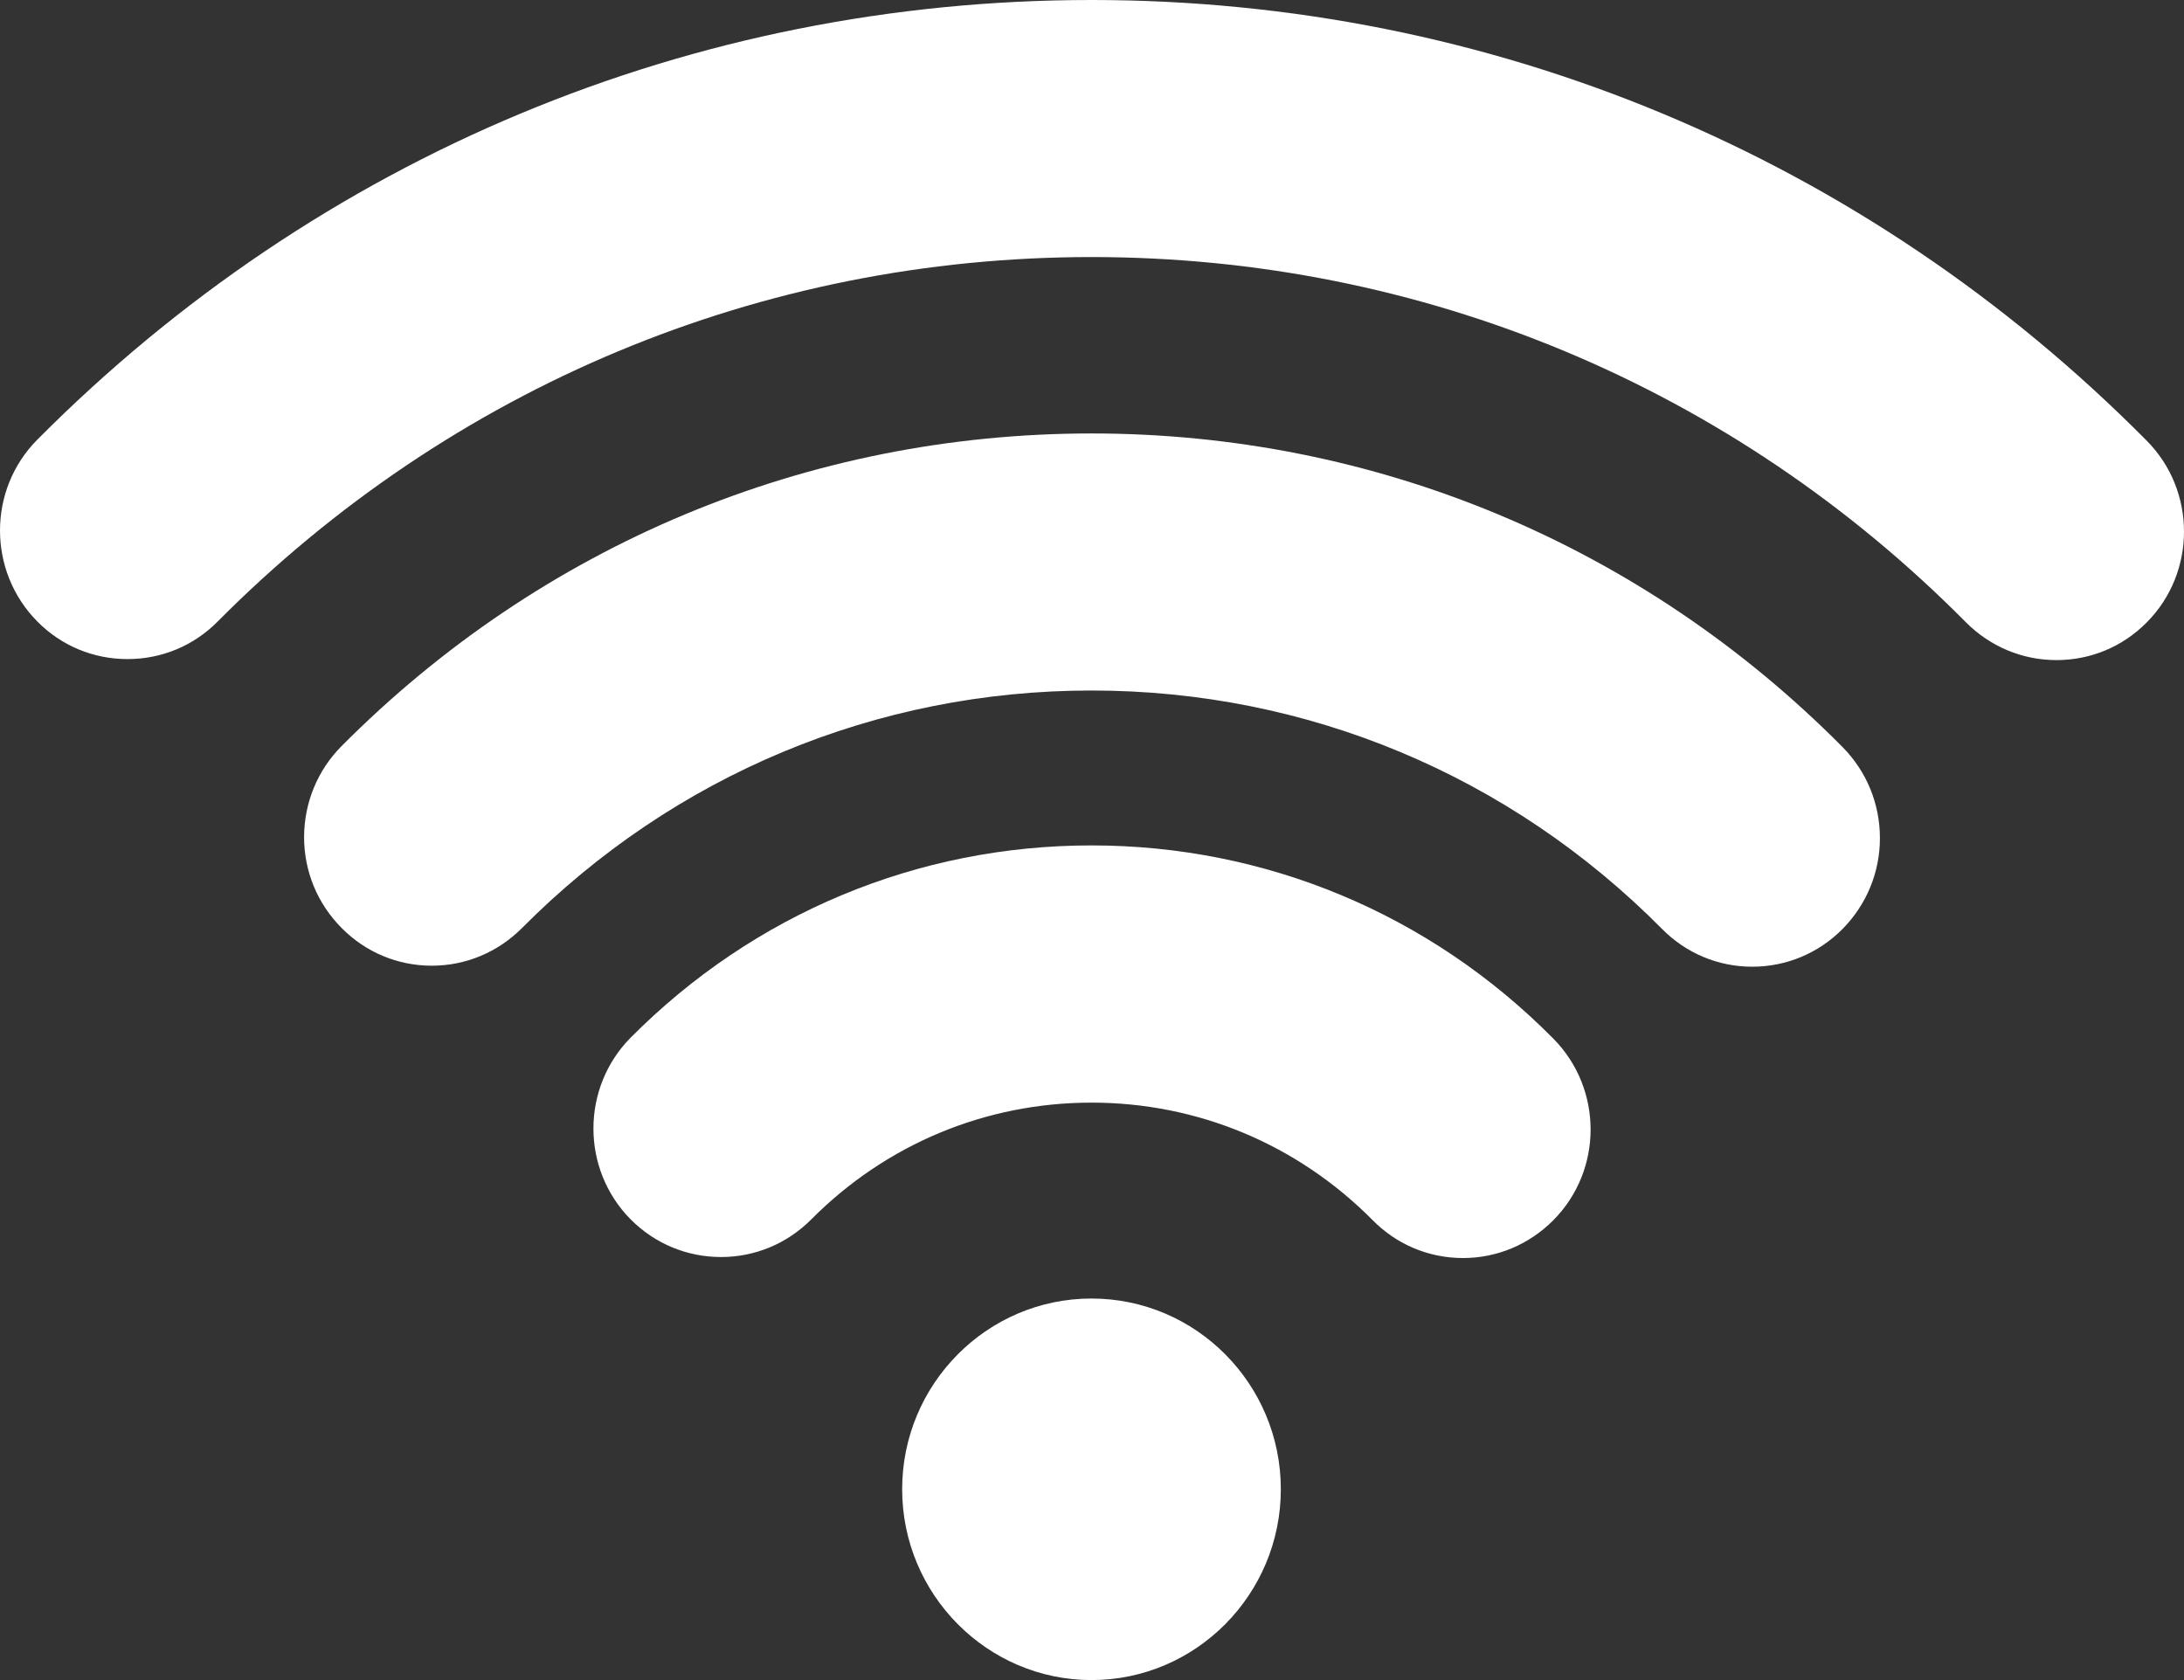 <svg width="13" height="10" viewBox="0 0 13 10" fill="none" xmlns="http://www.w3.org/2000/svg">
<rect x="0" y="0" width="13" height="10" fill="#333333" stroke="none"/>
<path d="M6.497 7.729C5.876 7.729 5.37 8.238 5.37 8.864C5.37 9.49 5.876 10 6.497 10C7.119 10 7.624 9.49 7.624 8.864C7.624 8.238 7.119 7.729 6.497 7.729Z" fill="white"/>
<path d="M9.246 6.182C8.513 5.441 7.536 5.032 6.497 5.032C5.462 5.032 4.488 5.438 3.755 6.175C3.459 6.473 3.458 6.958 3.753 7.257C3.897 7.402 4.088 7.482 4.292 7.482C4.494 7.482 4.684 7.403 4.828 7.259C5.274 6.81 5.867 6.563 6.497 6.563C7.13 6.563 7.724 6.812 8.171 7.263C8.314 7.408 8.505 7.488 8.708 7.488C8.911 7.488 9.101 7.408 9.245 7.264C9.542 6.966 9.542 6.481 9.246 6.182Z" fill="white"/>
<path d="M12.778 2.623C11.101 0.931 8.87 0 6.497 0C4.127 0 1.899 0.929 0.222 2.617C-0.074 2.915 -0.074 3.4 0.222 3.699C0.365 3.844 0.556 3.923 0.759 3.923C0.962 3.923 1.153 3.844 1.296 3.699C2.686 2.301 4.533 1.53 6.497 1.53C8.464 1.53 10.313 2.302 11.703 3.705C11.847 3.849 12.038 3.929 12.241 3.929C12.444 3.929 12.634 3.85 12.778 3.705C13.074 3.407 13.074 2.921 12.778 2.623Z" fill="white"/>
<path d="M10.968 4.447C9.774 3.243 8.186 2.58 6.497 2.58C4.811 2.58 3.226 3.241 2.033 4.441C1.89 4.585 1.811 4.777 1.81 4.982C1.81 5.186 1.889 5.378 2.033 5.523C2.176 5.668 2.367 5.748 2.57 5.748C2.773 5.748 2.963 5.668 3.107 5.524C4.013 4.612 5.217 4.11 6.497 4.11C7.78 4.11 8.986 4.614 9.893 5.529C10.036 5.674 10.227 5.754 10.43 5.754C10.633 5.754 10.824 5.674 10.967 5.53C11.11 5.385 11.19 5.193 11.19 4.989C11.19 4.784 11.111 4.592 10.968 4.447Z" fill="white"/>
</svg>

